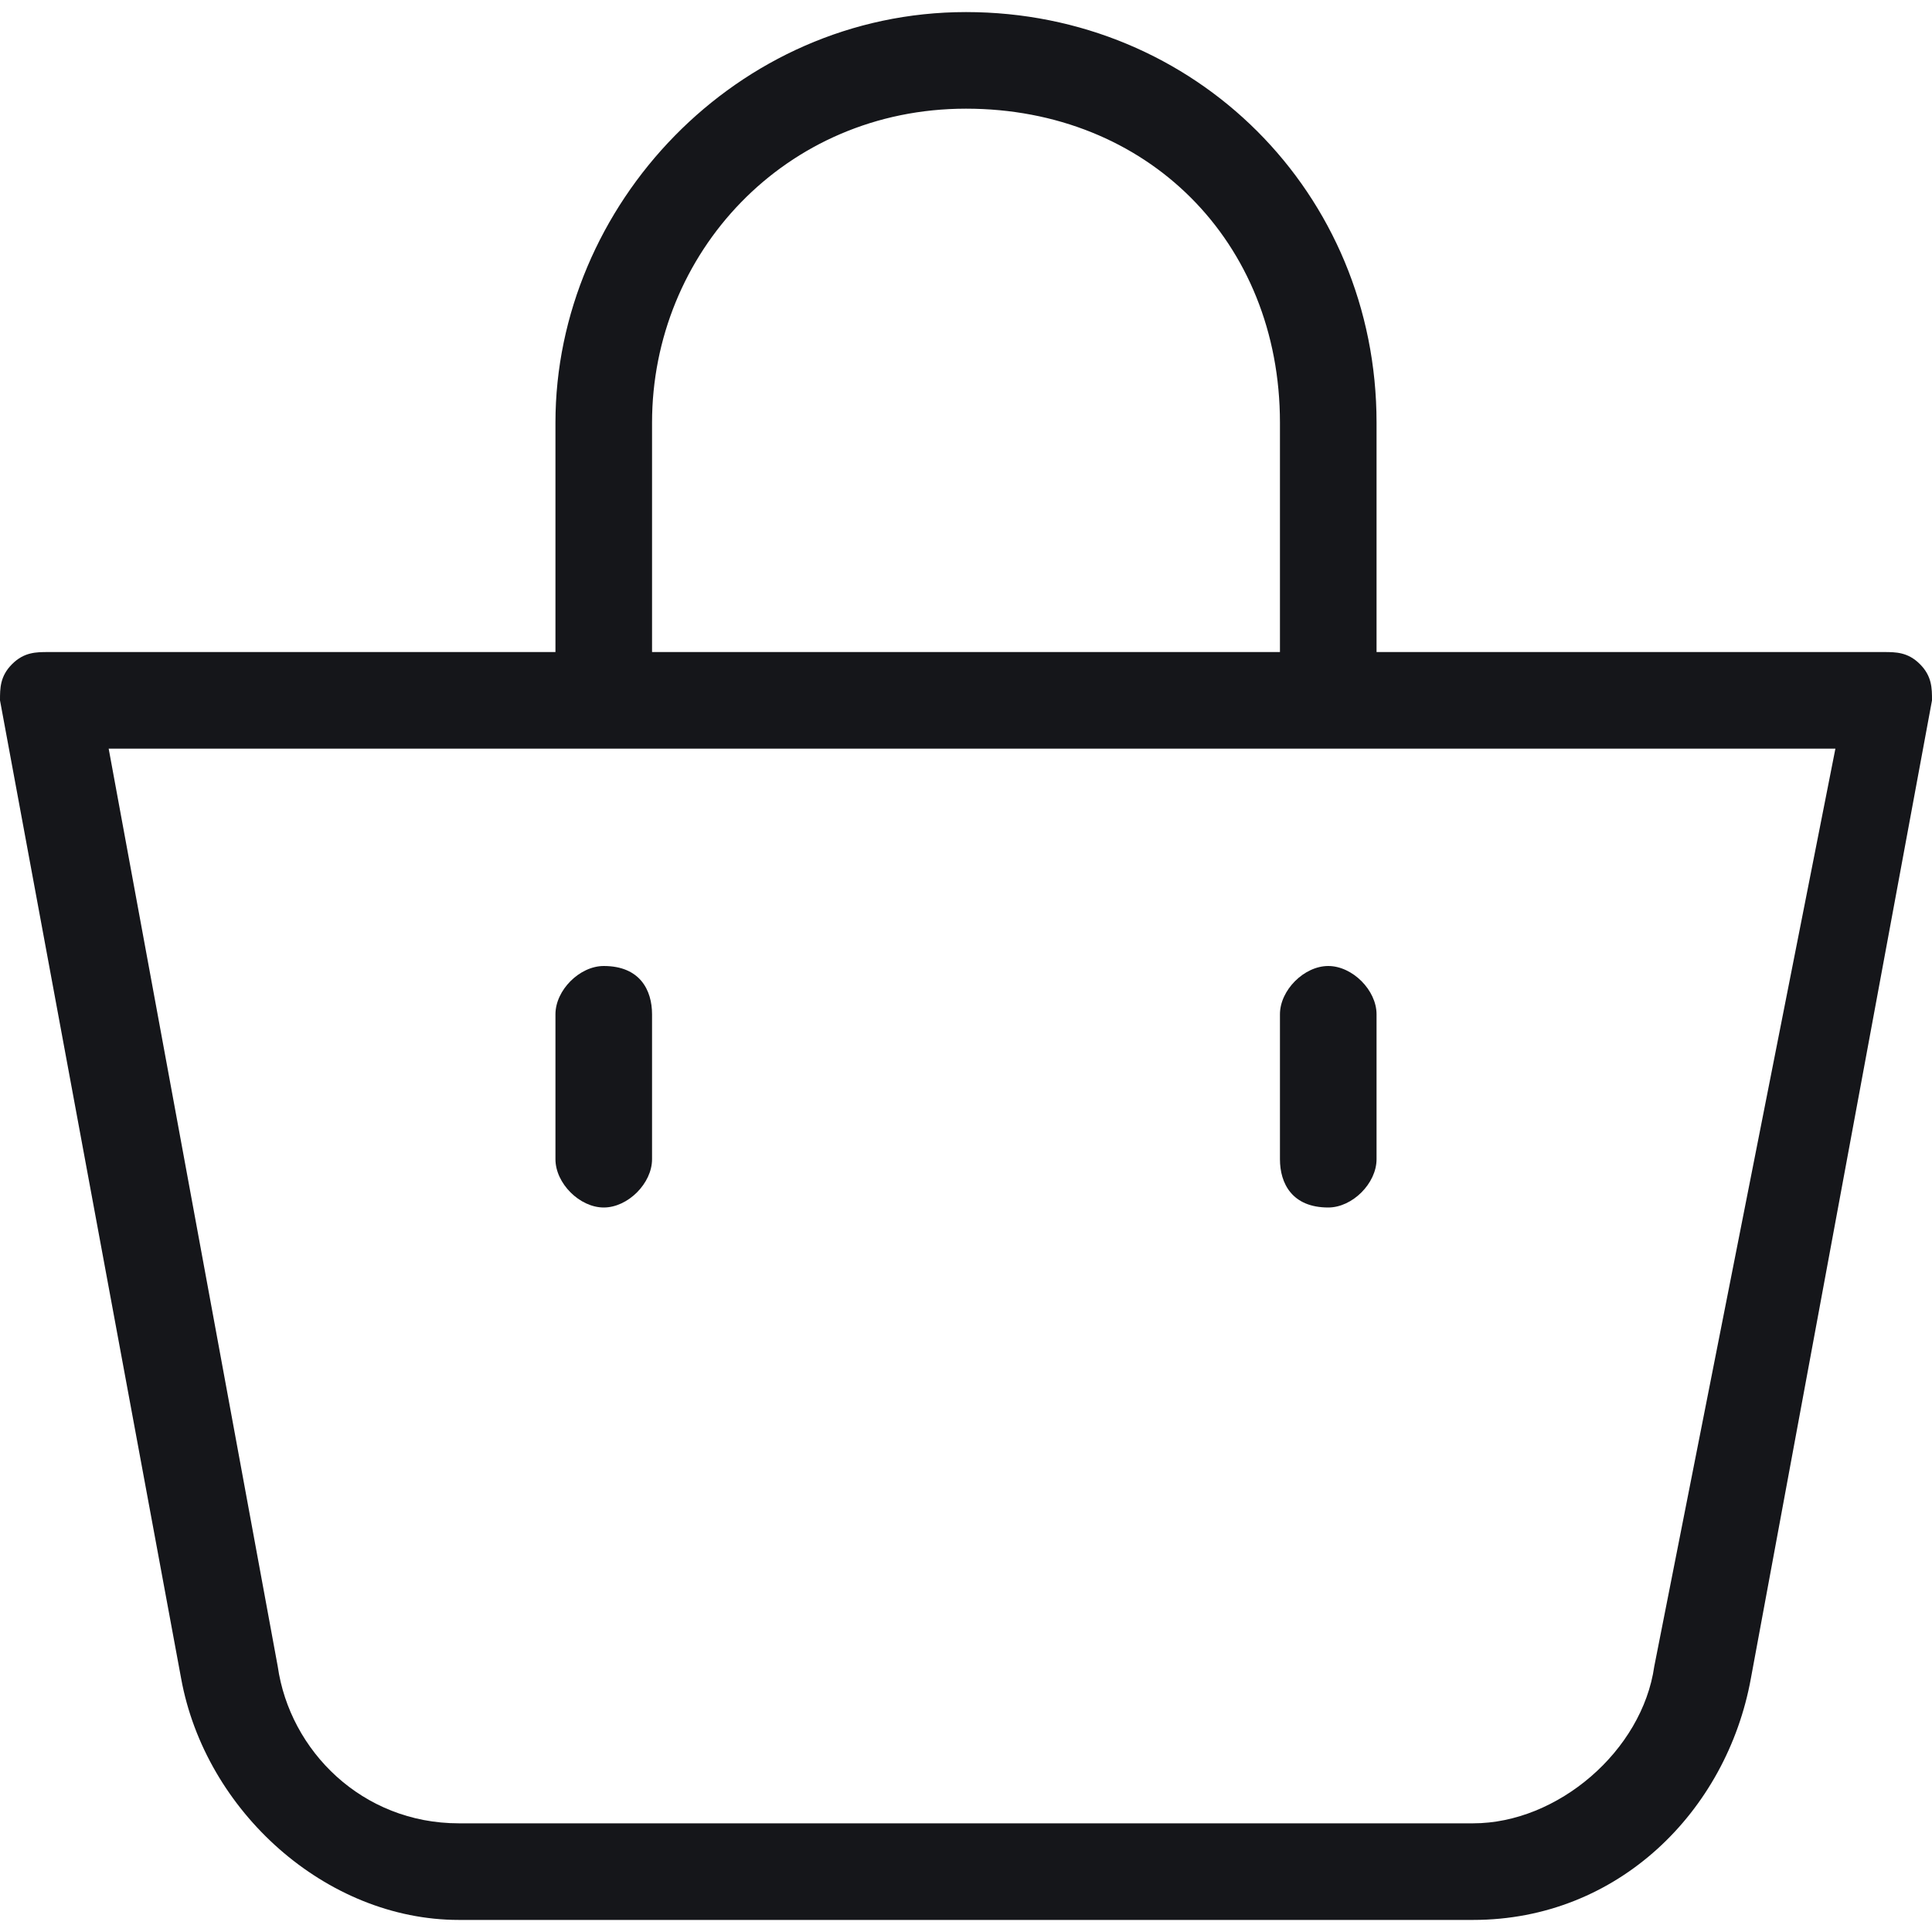 <?xml version="1.0" encoding="utf-8"?>
<!-- Generator: Adobe Illustrator 18.1.1, SVG Export Plug-In . SVG Version: 6.00 Build 0)  -->
<svg version="1.1" id="Capa_1" xmlns="http://www.w3.org/2000/svg" xmlns:xlink="http://www.w3.org/1999/xlink" x="0px" y="0px"
	 viewBox="0 0 16 16" enable-background="new 0 0 16 16" xml:space="preserve">
<g>
	<g>
		<g>
			<path fill="#15161A" d="M15.9,5.5c-0.1-0.1-0.2-0.1-0.3-0.1h-4.2V3.5c0-1.9-1.5-3.4-3.4-3.4S4.6,1.7,4.6,3.5v1.9H0.4
				c-0.1,0-0.2,0-0.3,0.1C0,5.6,0,5.7,0,5.8l1.5,8.1c0.2,1.1,1.2,2,2.3,2h8.4c1.2,0,2.1-0.9,2.3-2L16,5.8C16,5.7,16,5.6,15.9,5.5z
				 M5.4,3.5c0-1.4,1.1-2.6,2.6-2.6s2.6,1.1,2.6,2.6v1.9H5.4V3.5z M13.7,13.8c-0.1,0.7-0.8,1.3-1.5,1.3H3.8c-0.8,0-1.4-0.6-1.5-1.3
				L0.9,6.2h14.3L13.7,13.8z"/>
			<path fill="#15161A" d="M11,10c0.2,0,0.4-0.2,0.4-0.4V8.4C11.4,8.2,11.2,8,11,8s-0.4,0.2-0.4,0.4v1.2C10.6,9.8,10.7,10,11,10z"/>
			<path fill="#15161A" d="M5,10c0.2,0,0.4-0.2,0.4-0.4V8.4C5.4,8.2,5.3,8,5,8C4.8,8,4.6,8.2,4.6,8.4v1.2C4.6,9.8,4.8,10,5,10z"/>
		</g>
	</g>
</g>
</svg>
